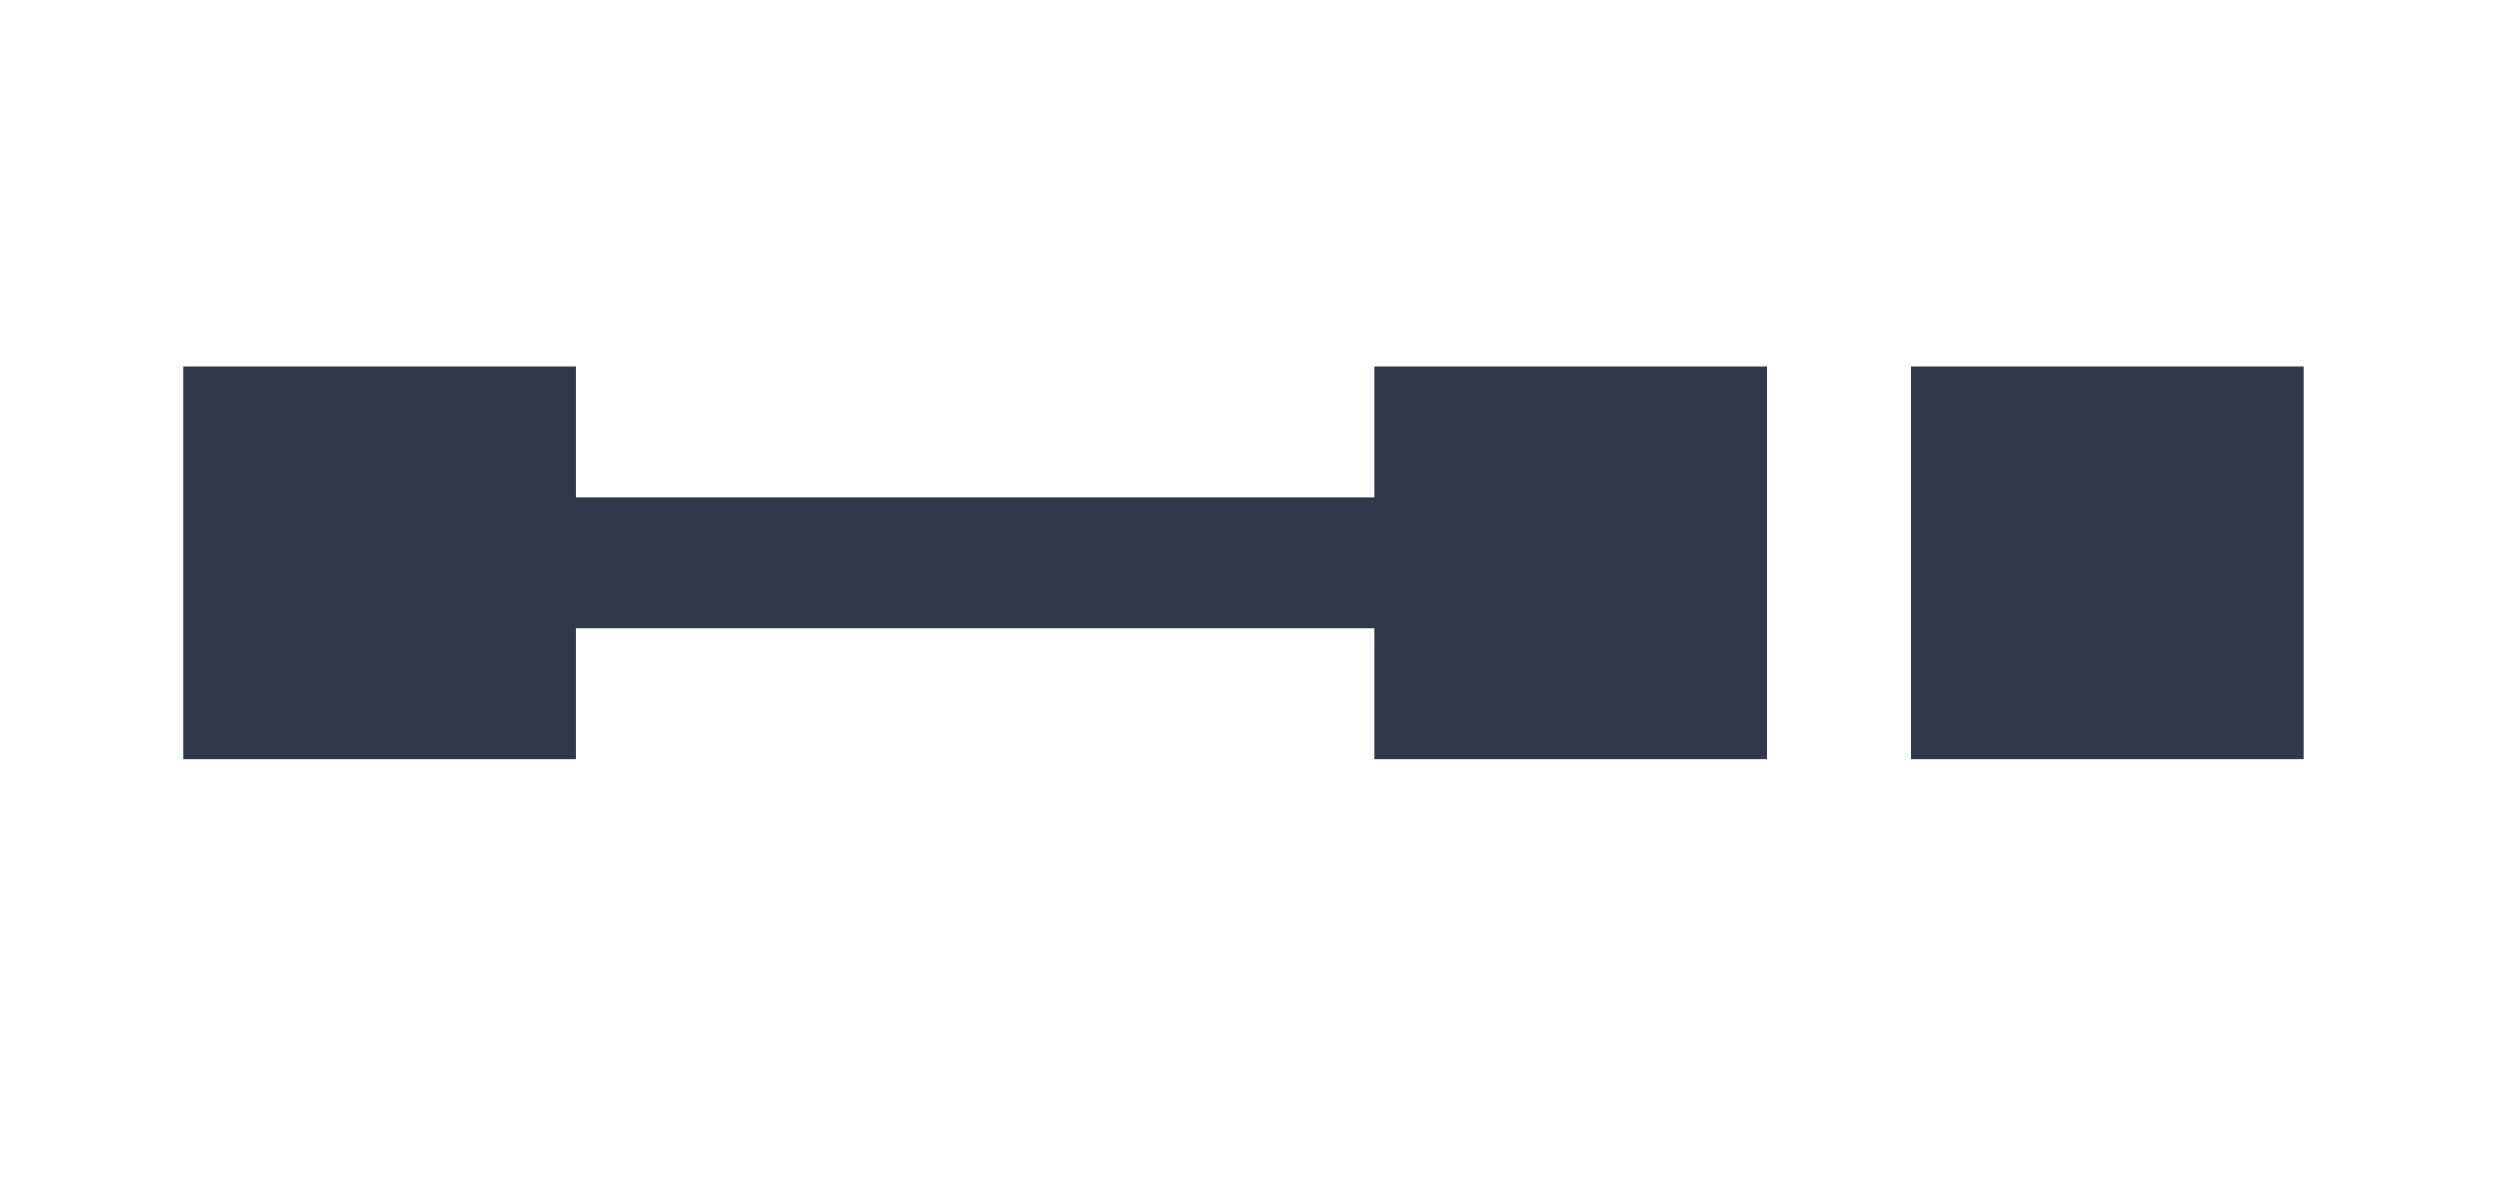 <svg width="191" height="90" viewBox="0 0 191 90" fill="none" xmlns="http://www.w3.org/2000/svg">
<rect width="191" height="90" fill="white"/>
<rect x="105" y="28" width="30" height="30" fill="#30394B"/>
<rect x="146" y="28" width="30" height="30" fill="#30394B"/>
<rect x="14" y="28" width="30" height="30" fill="#30394B"/>
<line x1="40" y1="43" x2="108" y2="43" stroke="#30394B" stroke-width="10"/>
</svg>
